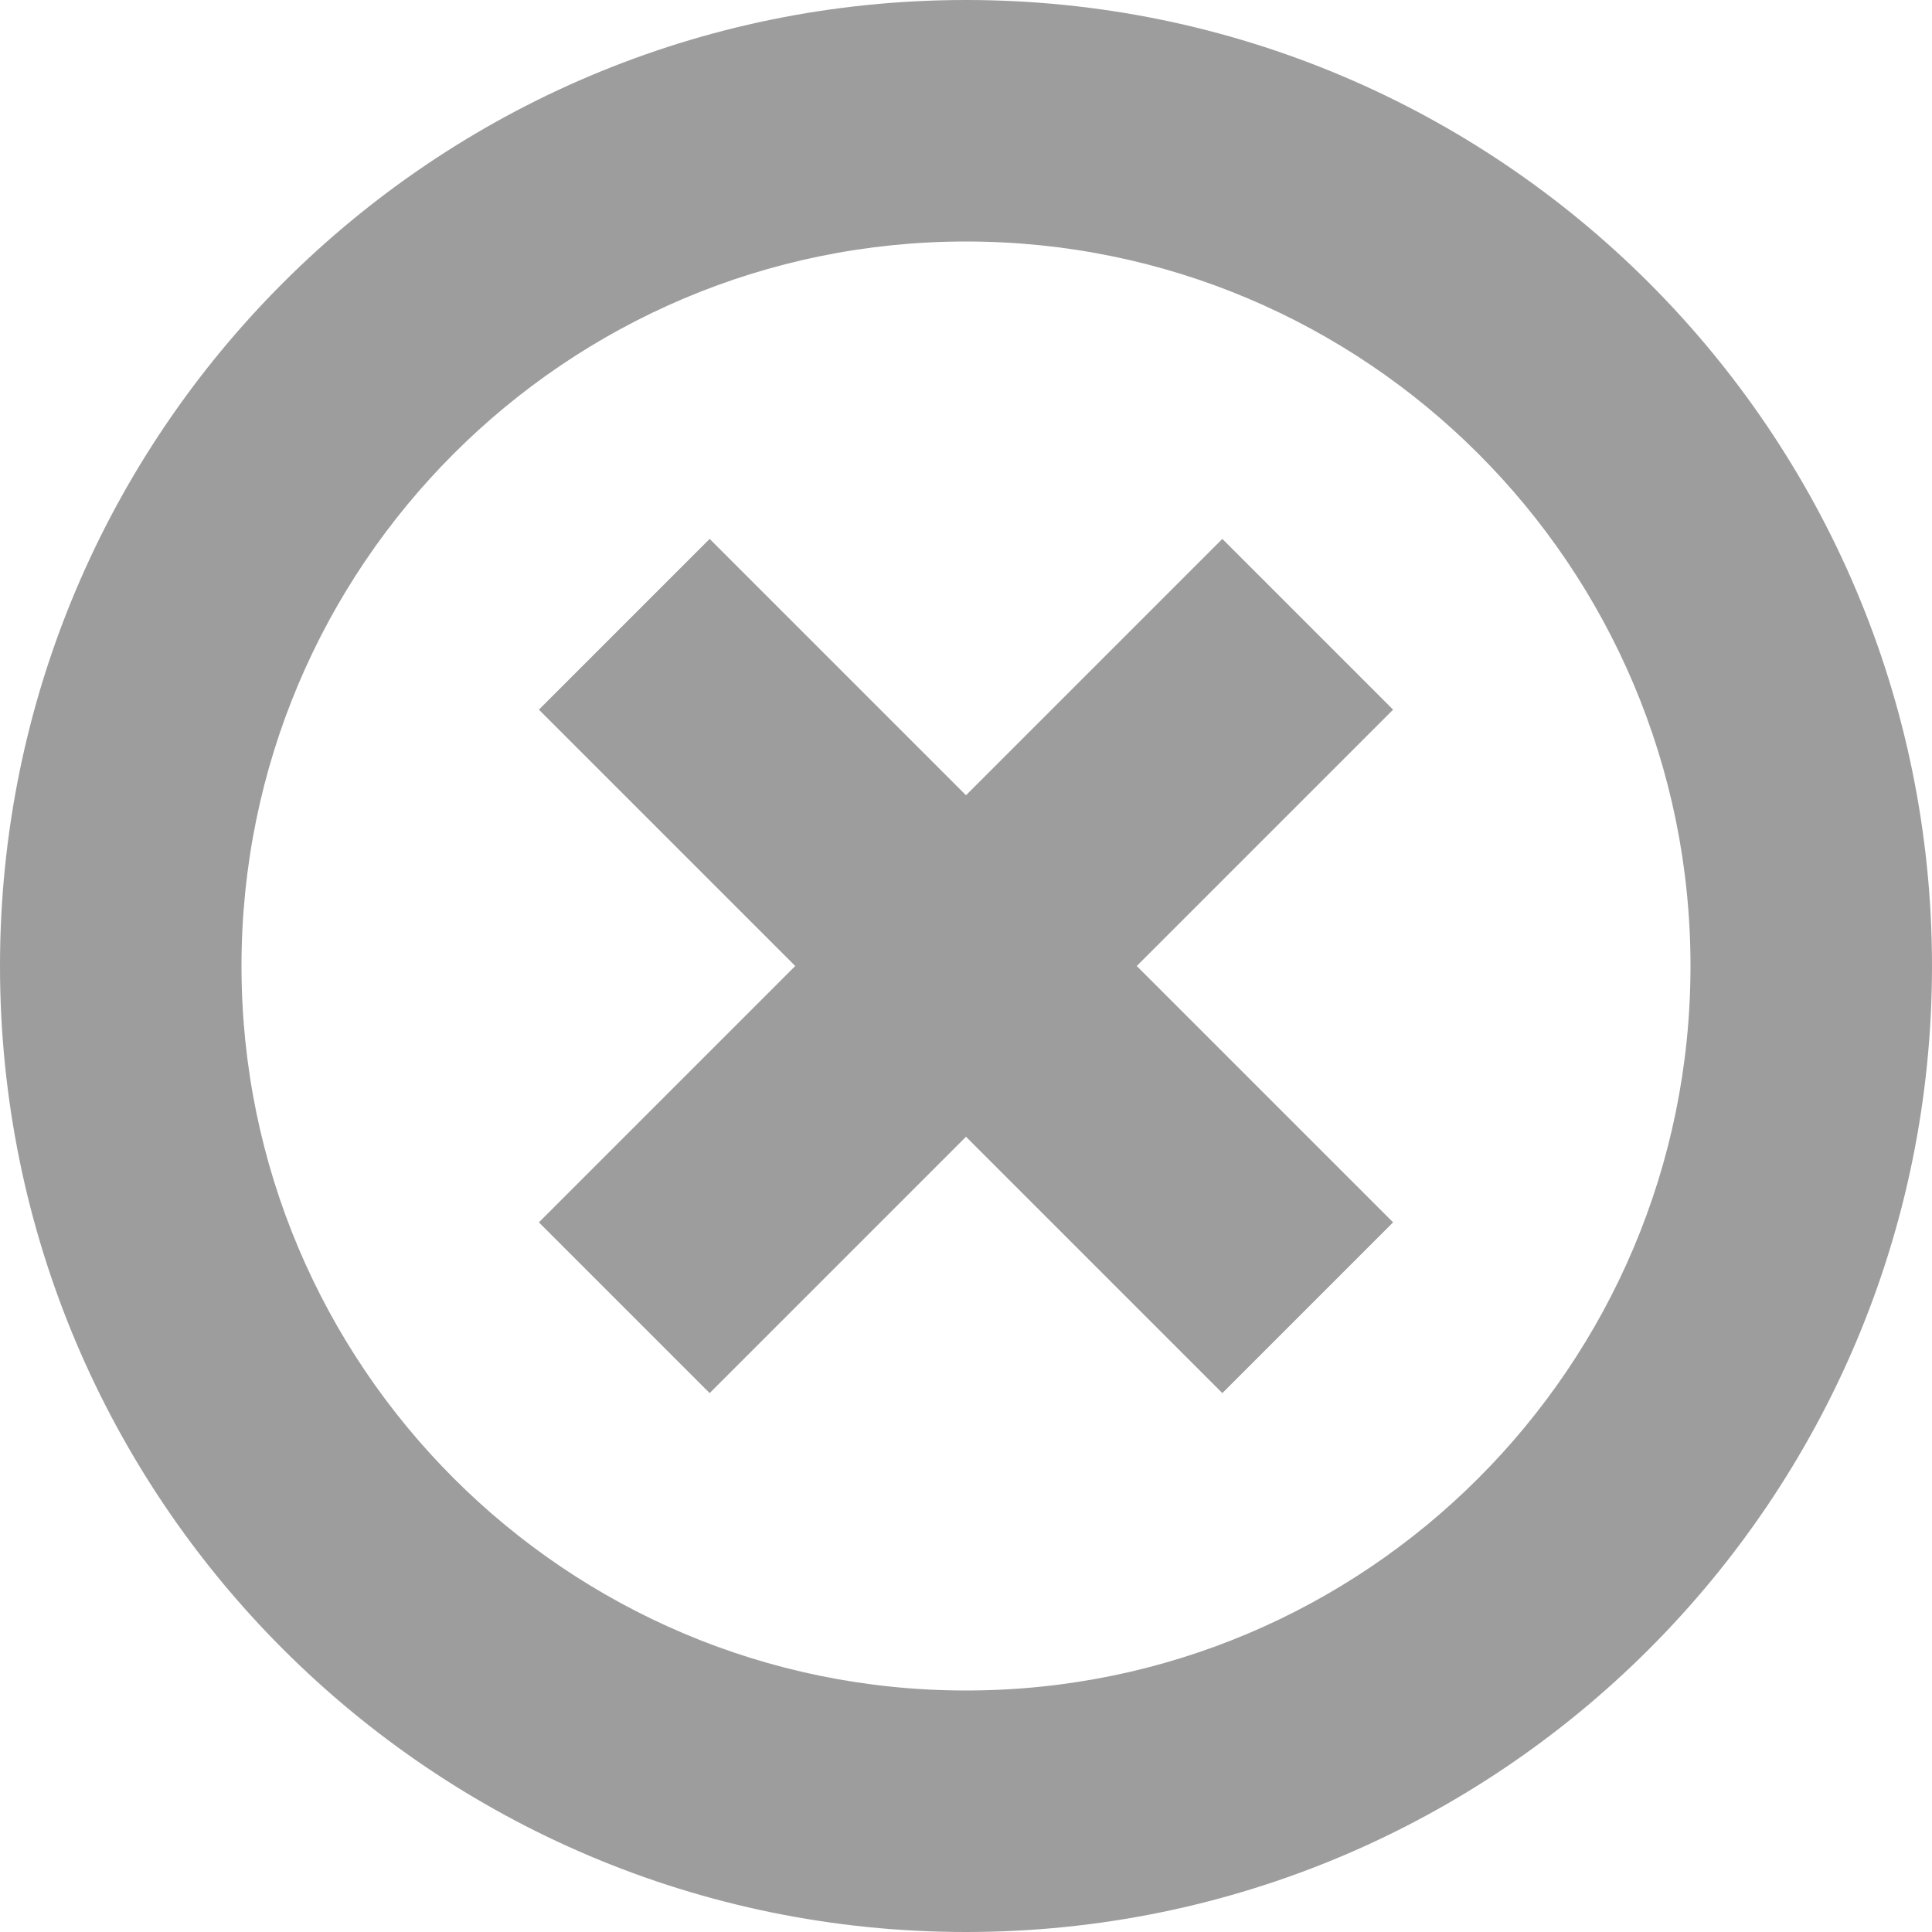 <svg width="32" height="32" viewBox="0 0 32 32" fill="none" xmlns="http://www.w3.org/2000/svg">
<path fill-rule="evenodd" clip-rule="evenodd" d="M0 16C0 24.837 7.163 32 16 32C24.837 32 32 24.837 32 16C32 7.163 24.837 0 16 0C7.163 0 0 7.163 0 16ZM28 16C28 22.627 22.627 28 16 28C9.373 28 4 22.627 4 16C4 9.373 9.373 4 16 4C22.627 4 28 9.373 28 16ZM13.172 16L8.926 20.246L11.754 23.074L16 18.828L20.246 23.074L23.074 20.246L18.828 16L23.074 11.754L20.246 8.926L16 13.172L11.754 8.926L8.926 11.754L13.172 16Z" fill="#9D9D9D"/>
</svg>
